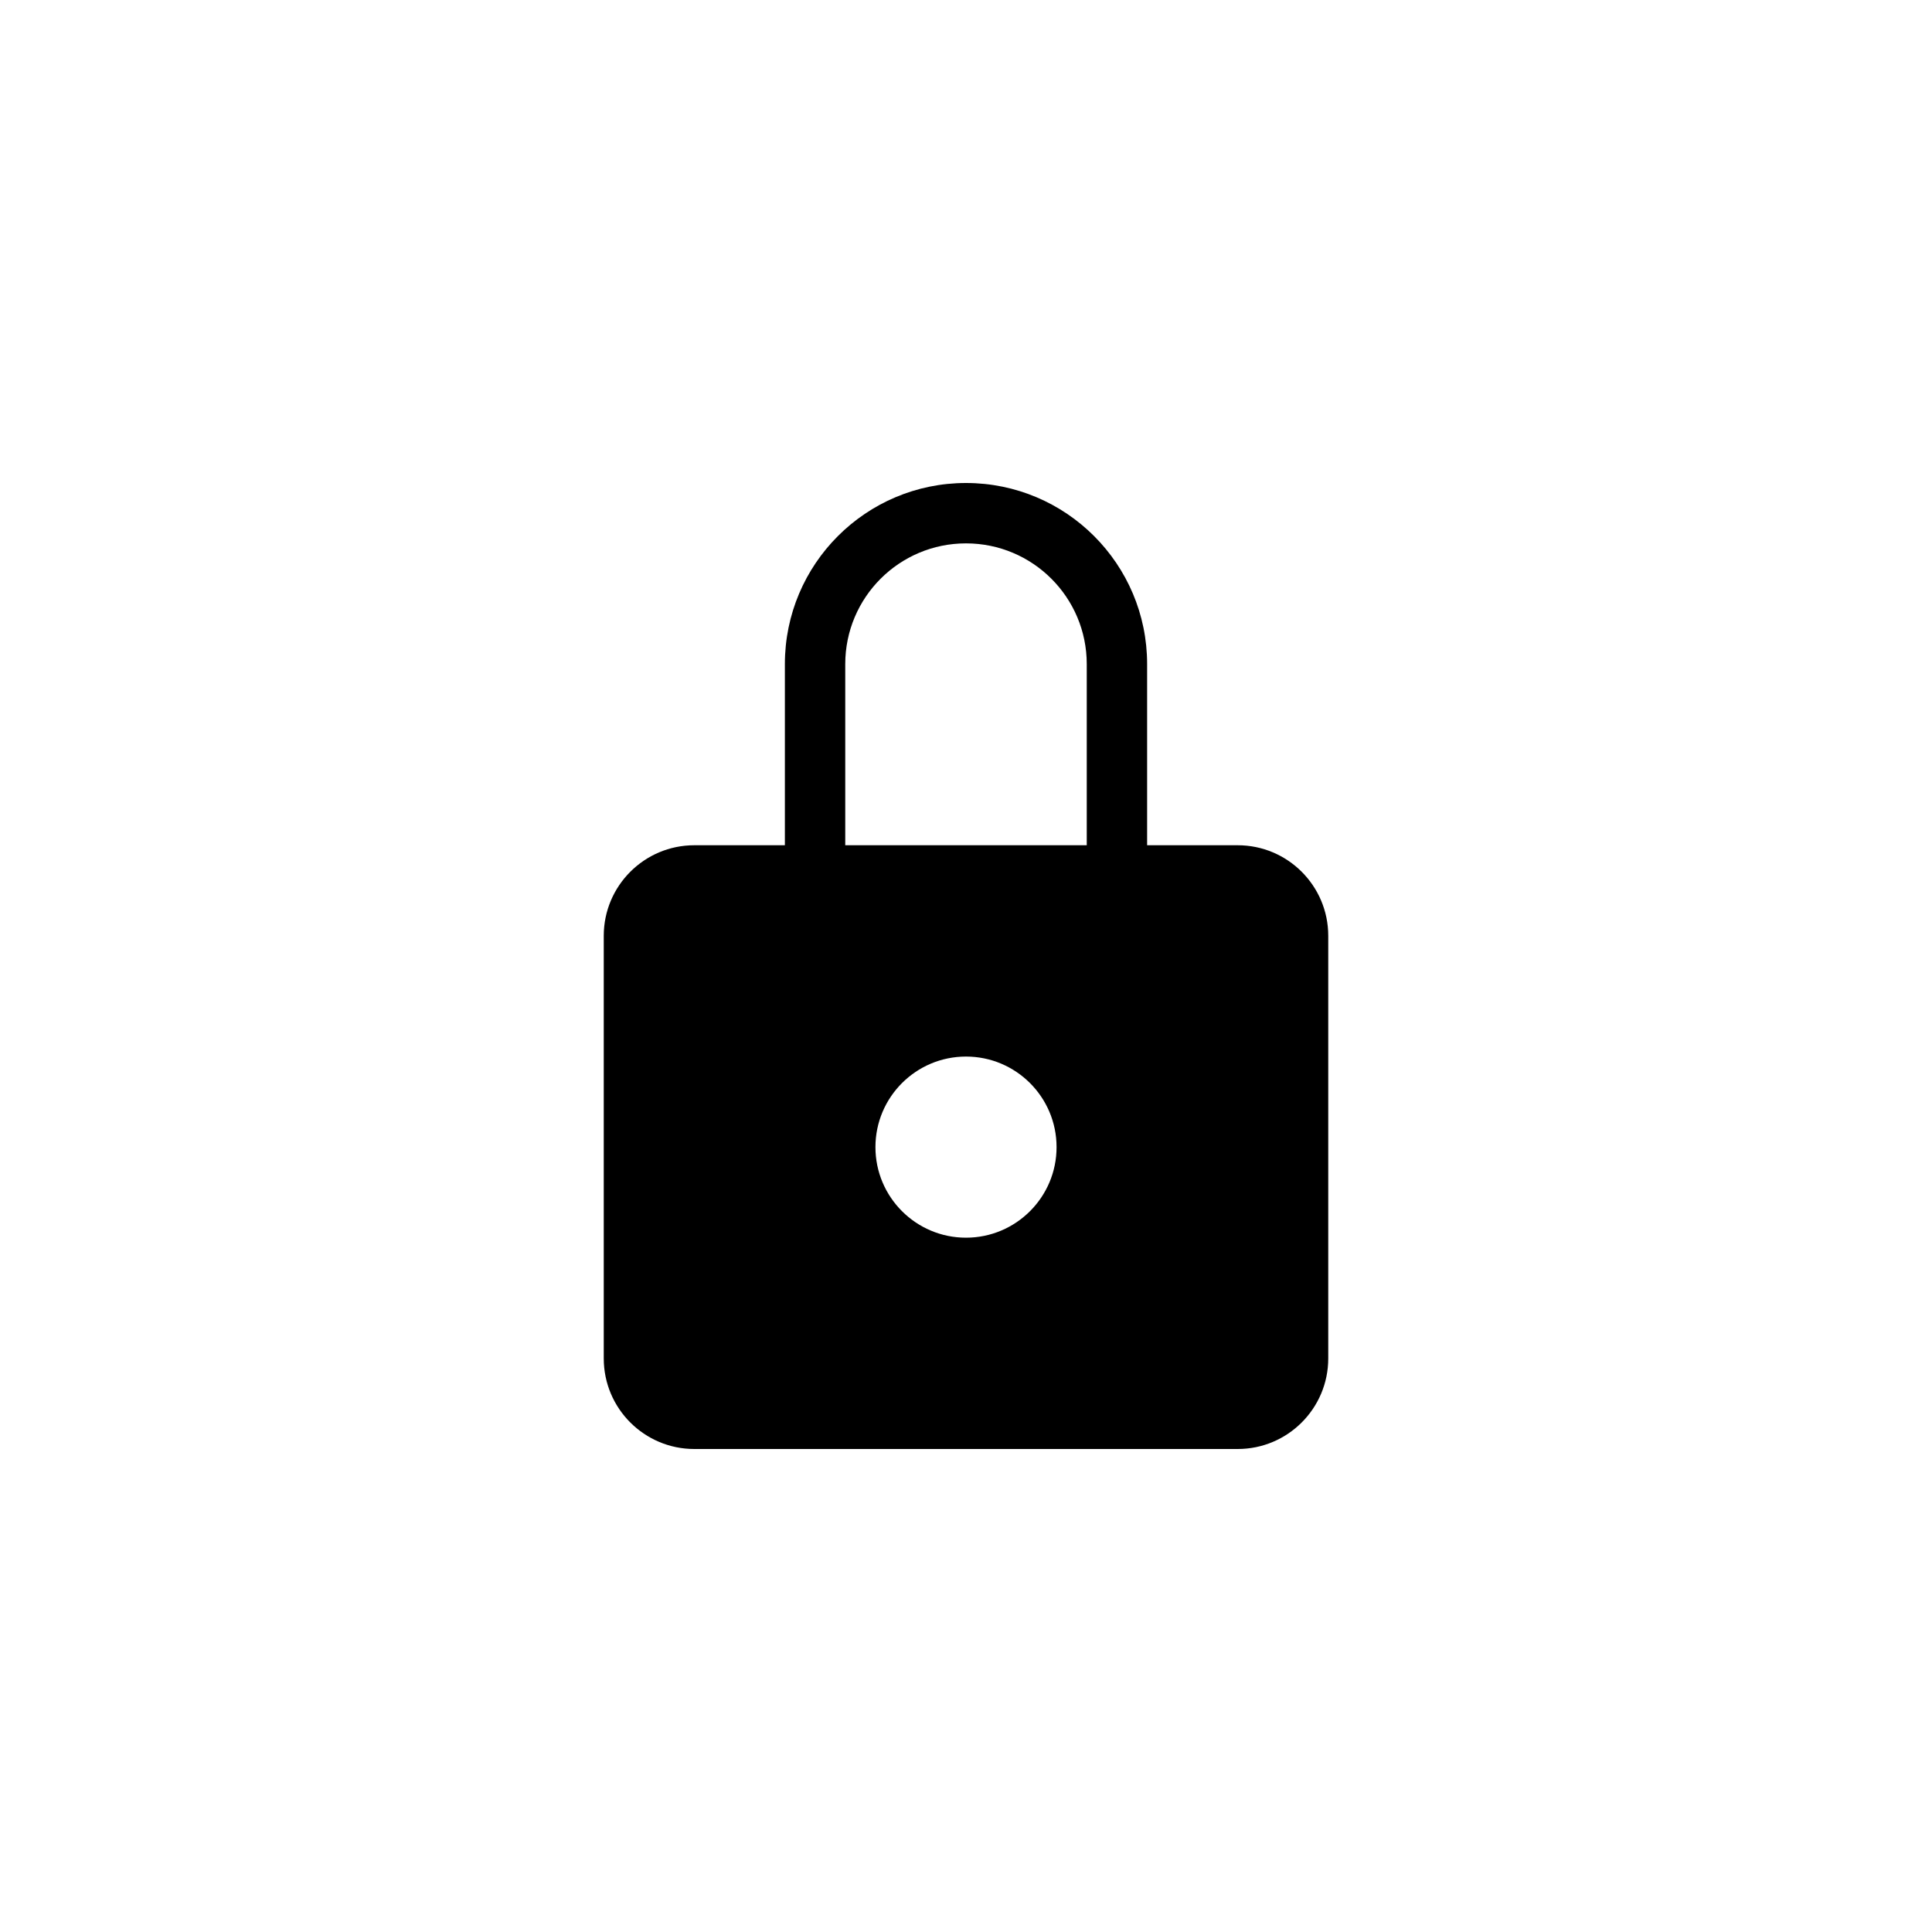 <svg viewBox="0 0 32 32" xmlns="http://www.w3.org/2000/svg">
<path fill-rule="evenodd" clip-rule="evenodd" d="M13 11C13 9.343 14.343 8 16 8C17.657 8 19 9.343 19 11V14H20.5C21.328 14 22 14.672 22 15.5V22.5C22 23.328 21.328 24 20.5 24H11.5C10.672 24 10 23.328 10 22.5V15.5C10 14.672 10.672 14 11.5 14H13V11ZM18 11V14H14V11C14 9.895 14.895 9 16 9C17.105 9 18 9.895 18 11 M16 20.5C16.828 20.5 17.5 19.828 17.5 19C17.5 18.172 16.828 17.5 16 17.5C15.172 17.5 14.5 18.172 14.5 19C14.5 19.828 15.172 20.5 16 20.5Z" fill="currentColor"/>
</svg>
